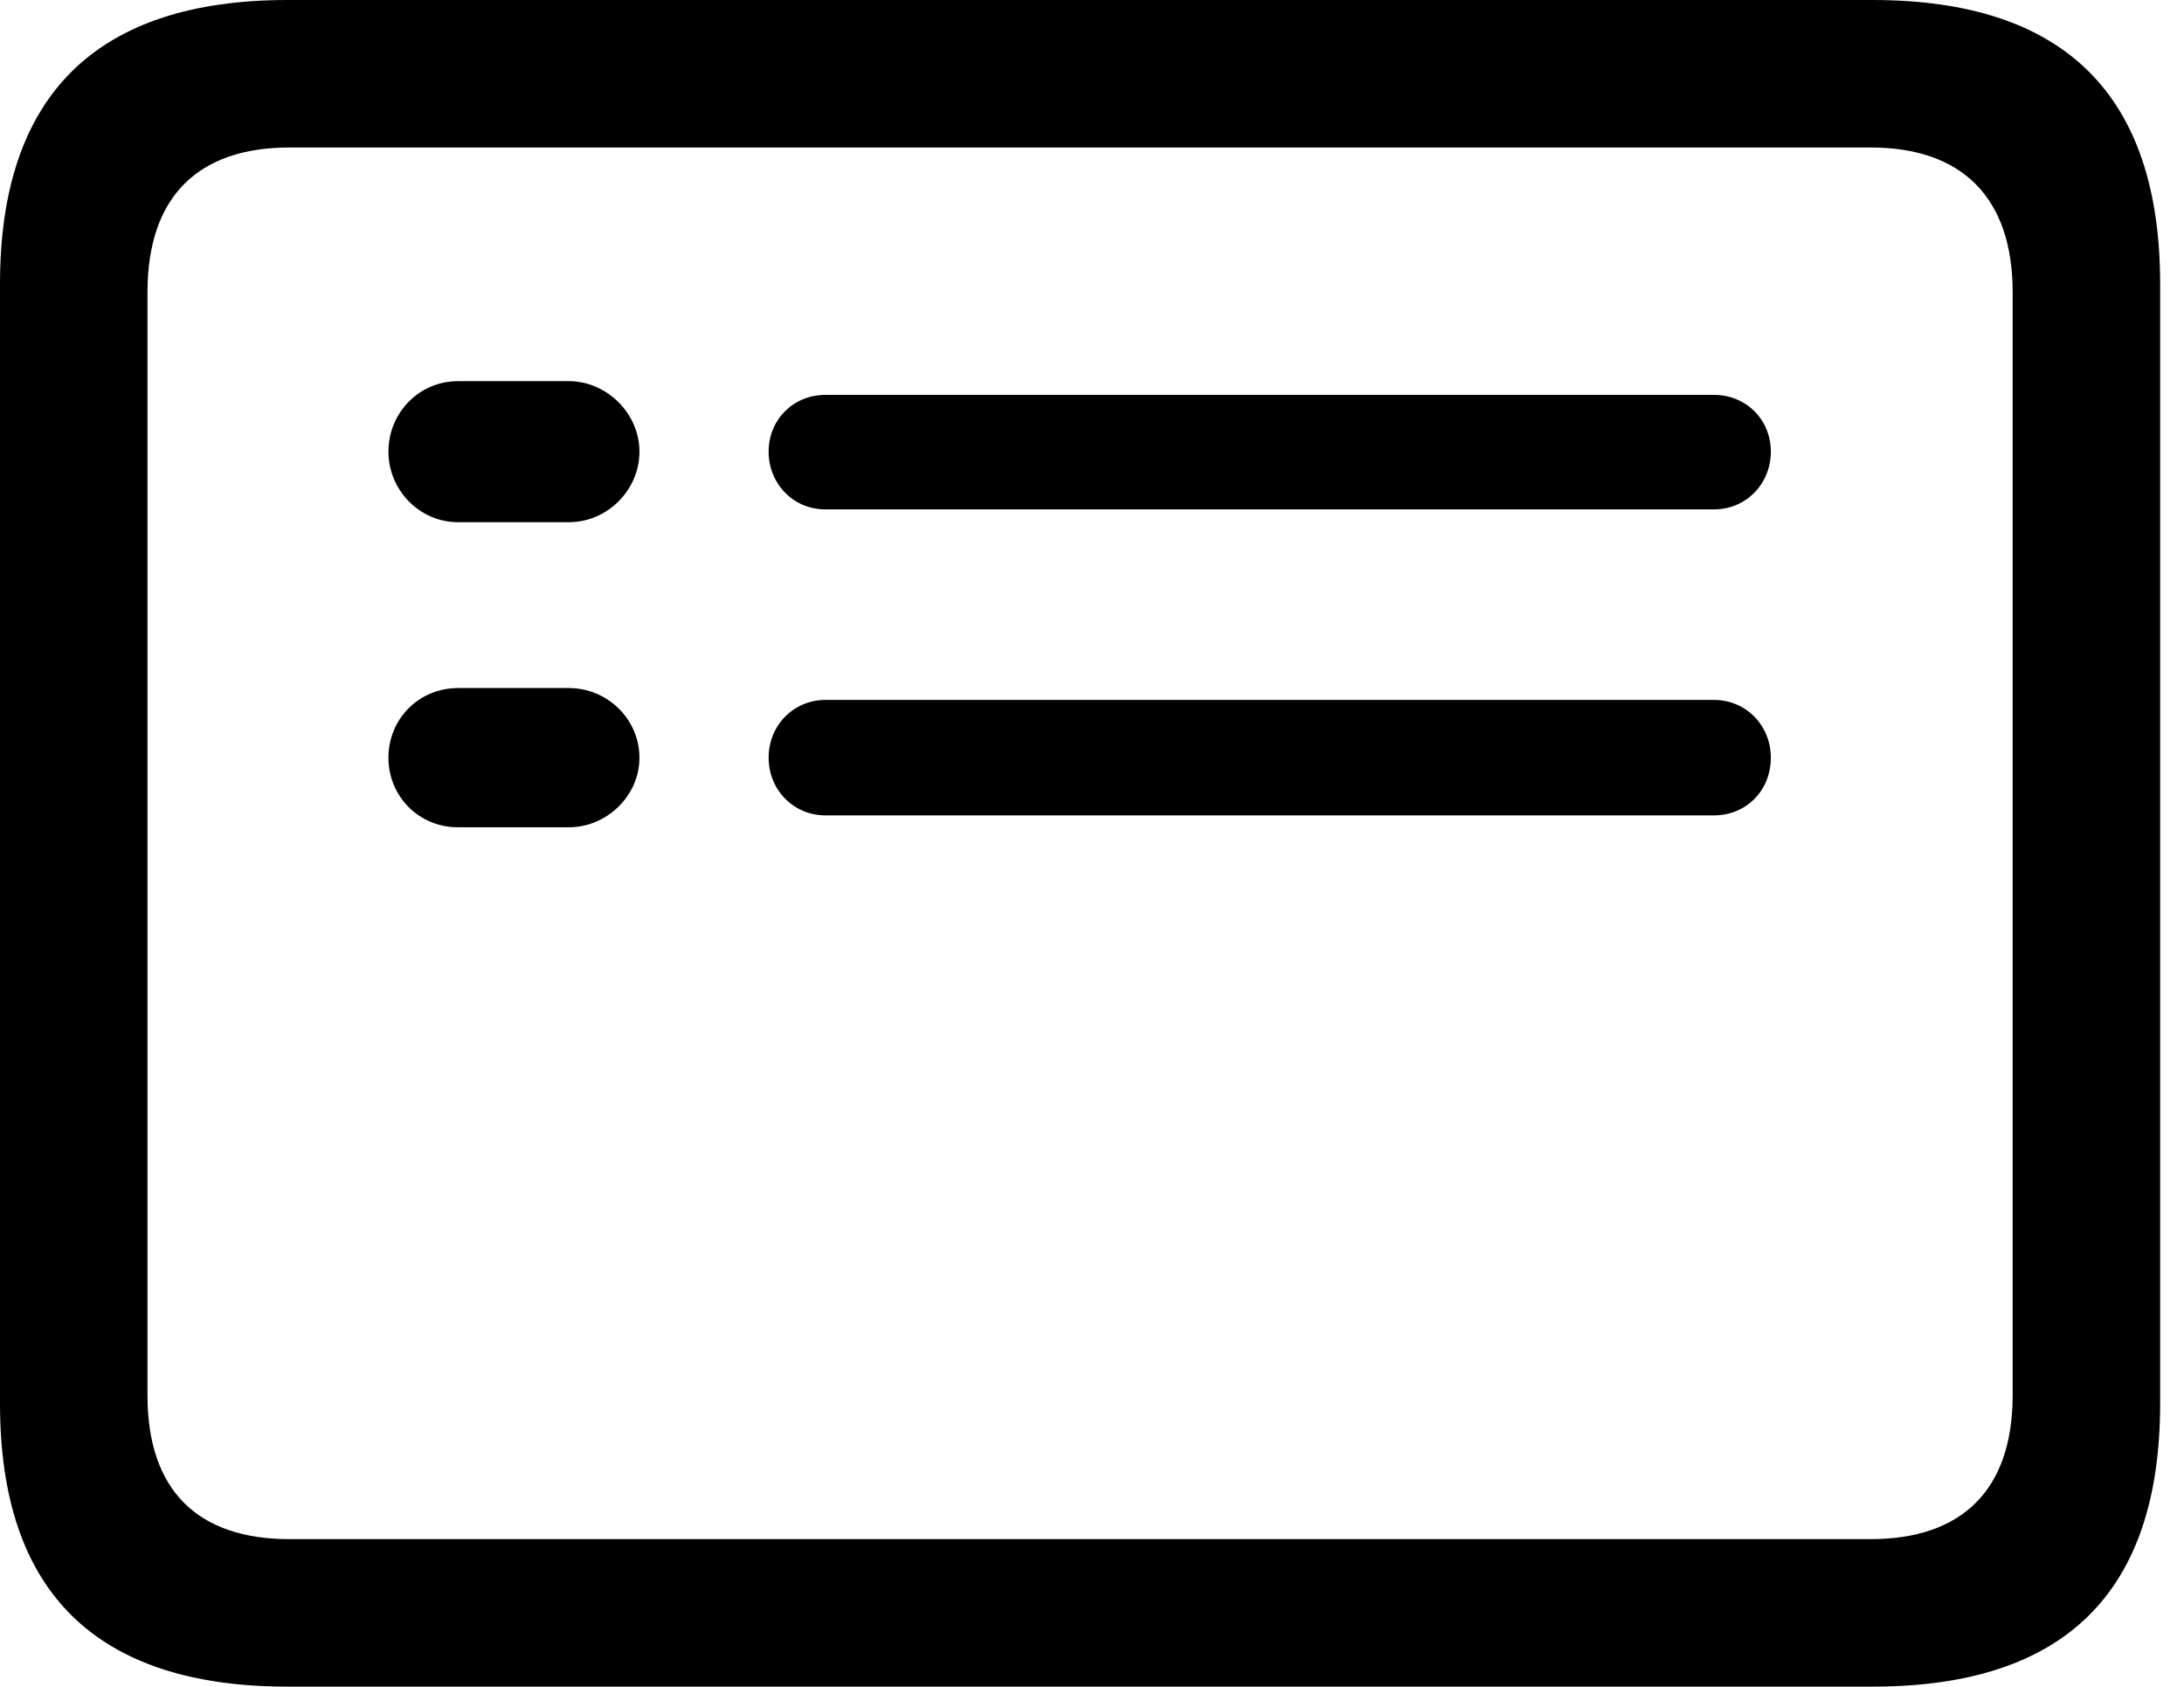 <svg version="1.1" xmlns="http://www.w3.org/2000/svg" xmlns:xlink="http://www.w3.org/1999/xlink" viewBox="0 0 32.594 25.17">
 <g>
  
  <path d="M4.293 25.17L27.945 25.17C30.816 25.17 32.238 23.762 32.238 20.945L32.238 4.238C32.238 1.422 30.816 0 27.945 0L4.293 0C1.436 0 0 1.422 0 4.238L0 20.945C0 23.762 1.436 25.17 4.293 25.17ZM4.32 22.969C2.953 22.969 2.201 22.244 2.201 20.822L2.201 4.361C2.201 2.939 2.953 2.201 4.32 2.201L27.918 2.201C29.271 2.201 30.037 2.939 30.037 4.361L30.037 20.822C30.037 22.244 29.271 22.969 27.918 22.969Z" style="fill:hsl(0 0 0/0.85)"></path>
  <path d="M6.836 7.793L8.49 7.793C9.064 7.793 9.543 7.314 9.543 6.74C9.543 6.166 9.051 5.688 8.49 5.688L6.836 5.688C6.248 5.688 5.797 6.166 5.797 6.74C5.797 7.314 6.262 7.793 6.836 7.793ZM6.836 12.346L8.49 12.346C9.051 12.346 9.543 11.881 9.543 11.307C9.543 10.732 9.064 10.268 8.49 10.268L6.836 10.268C6.248 10.268 5.797 10.732 5.797 11.307C5.797 11.881 6.248 12.346 6.836 12.346ZM12.318 7.602L25.58 7.602C26.059 7.602 26.428 7.219 26.428 6.74C26.428 6.262 26.059 5.893 25.58 5.893L12.318 5.893C11.84 5.893 11.471 6.262 11.471 6.74C11.471 7.219 11.84 7.602 12.318 7.602ZM12.318 12.168L25.58 12.168C26.059 12.168 26.428 11.799 26.428 11.307C26.428 10.828 26.059 10.445 25.58 10.445L12.318 10.445C11.854 10.445 11.471 10.815 11.471 11.307C11.471 11.785 11.84 12.168 12.318 12.168Z" style="fill:hsl(0 0 0/0.85)"></path>
 </g>
</svg>